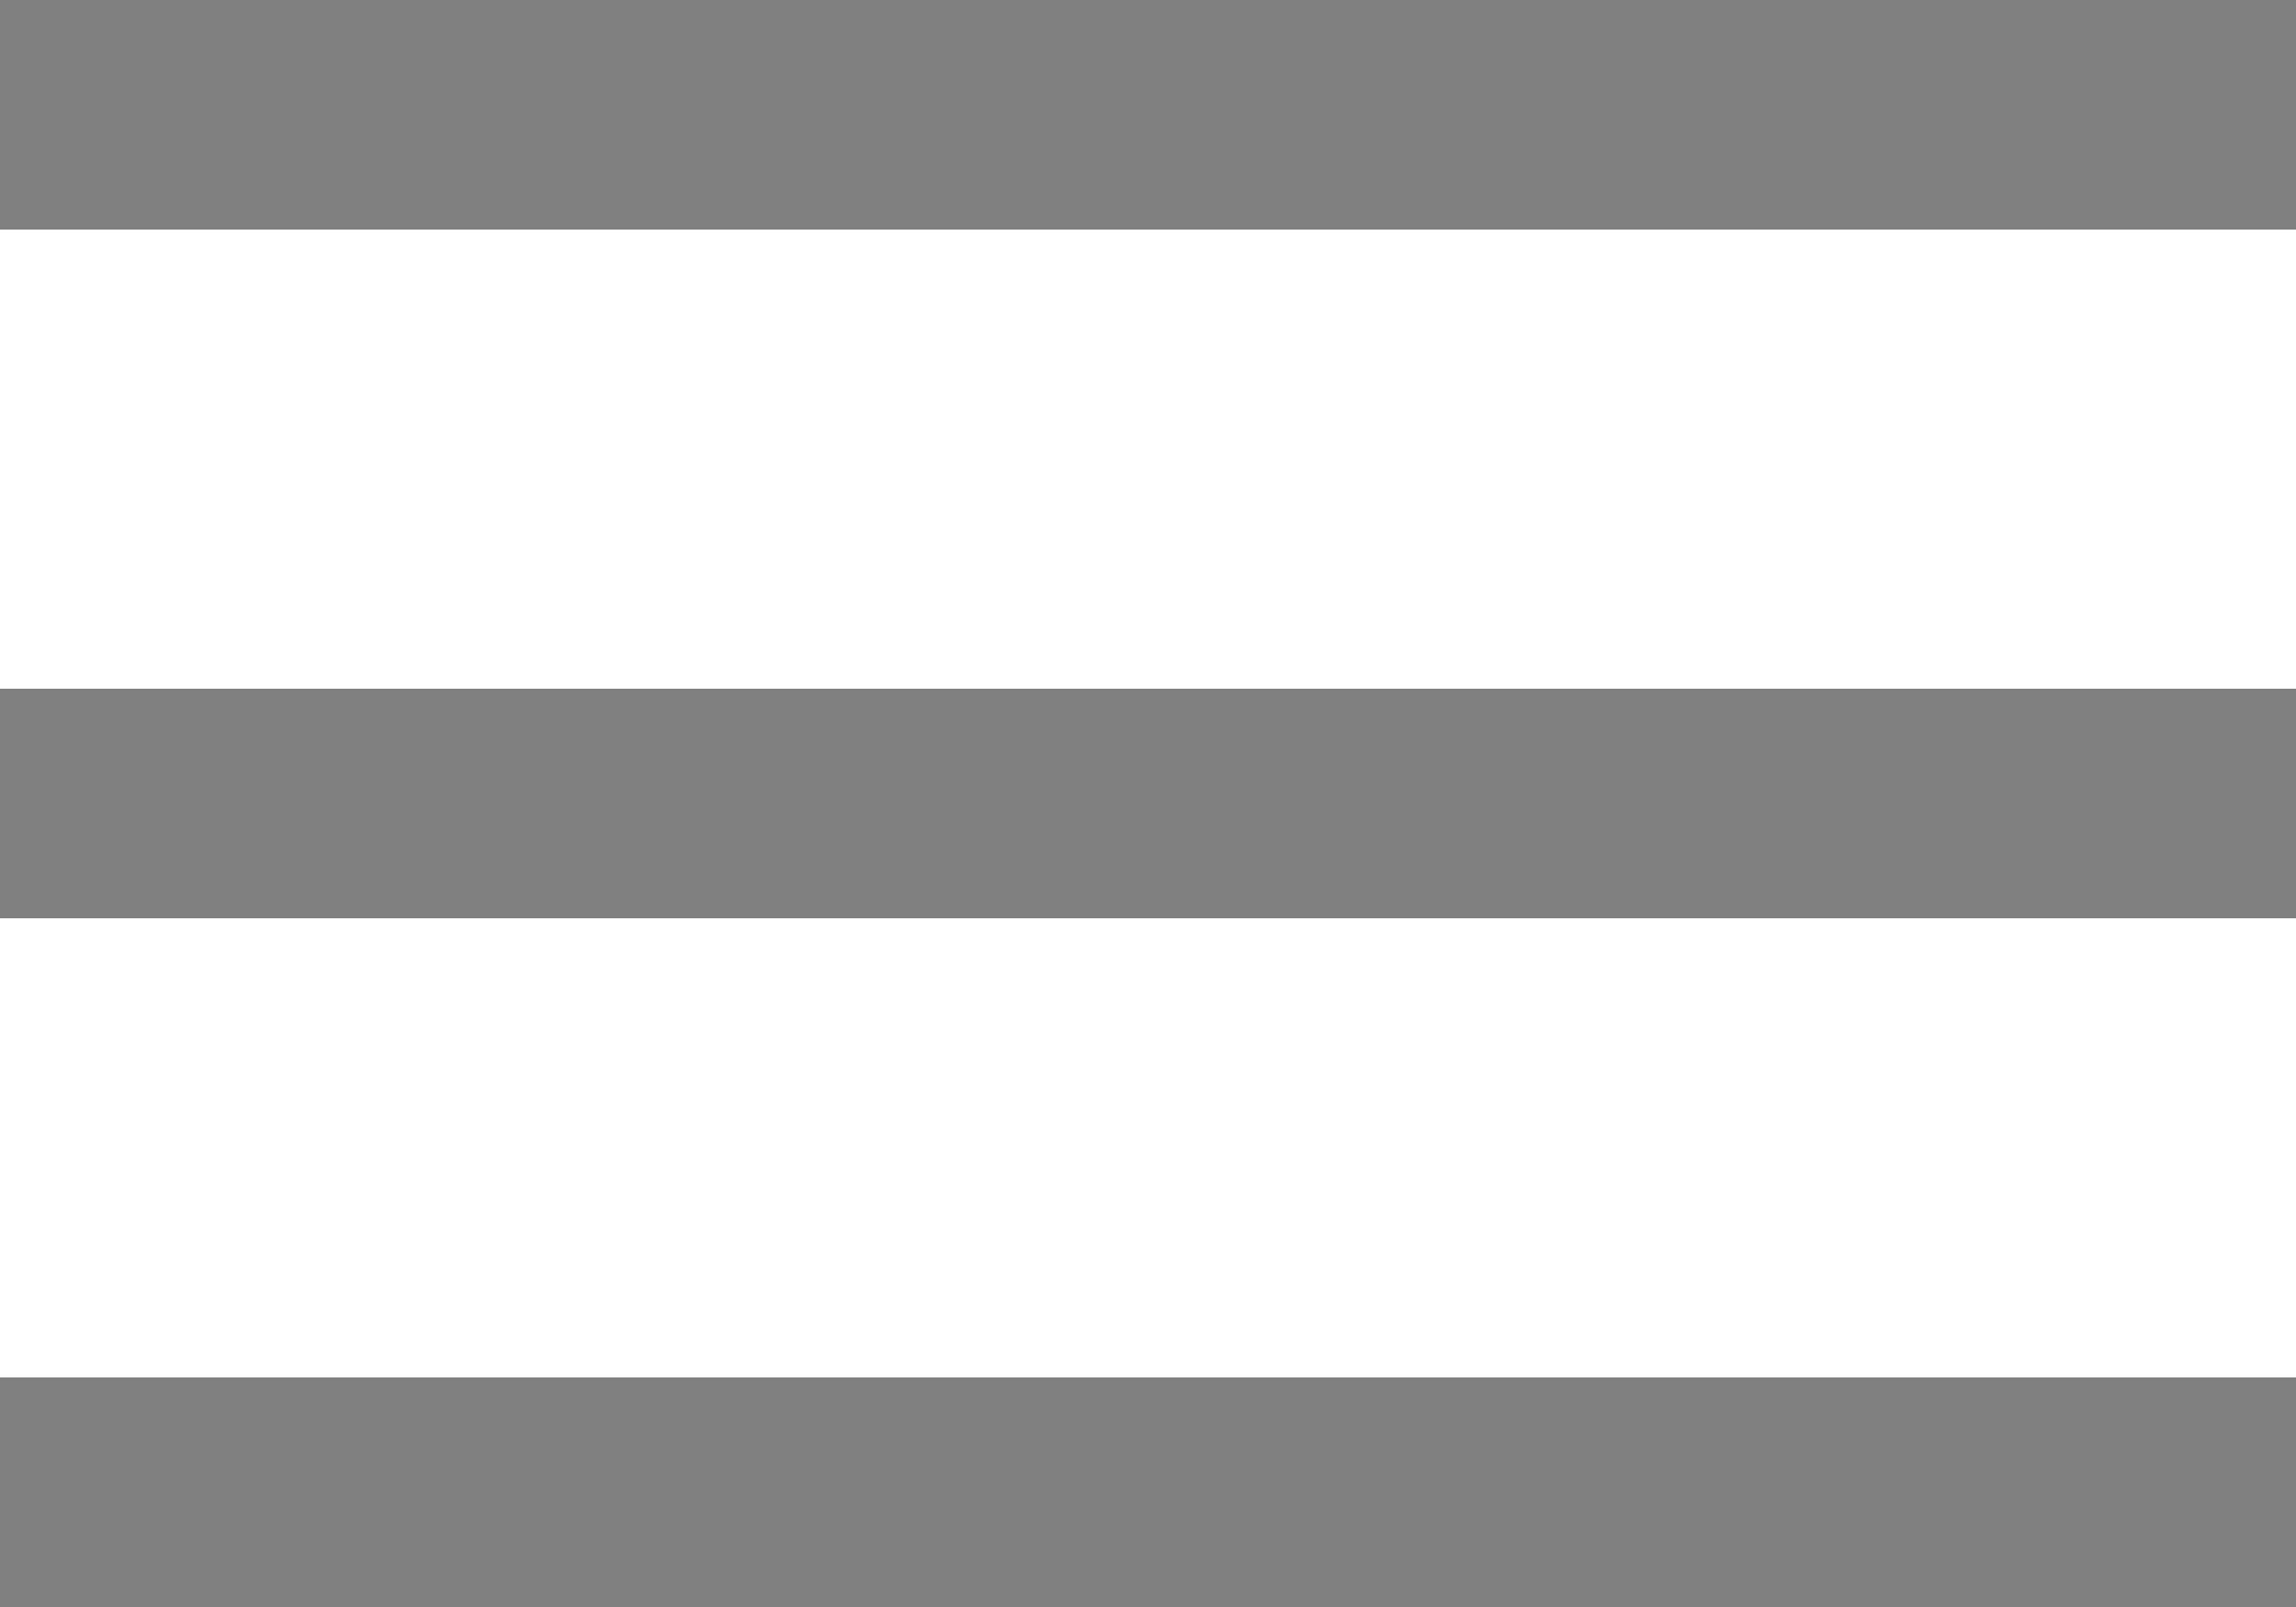  <svg width="20" height="14" xmlns="http://www.w3.org/2000/svg">
      <path
        d="M20 12v2H0v-2h20zm0-6v2H0V6h20zm0-6v2H0V0h20z"
        fill="#808080"
        fillRule="evenodd"
      />
    </svg>